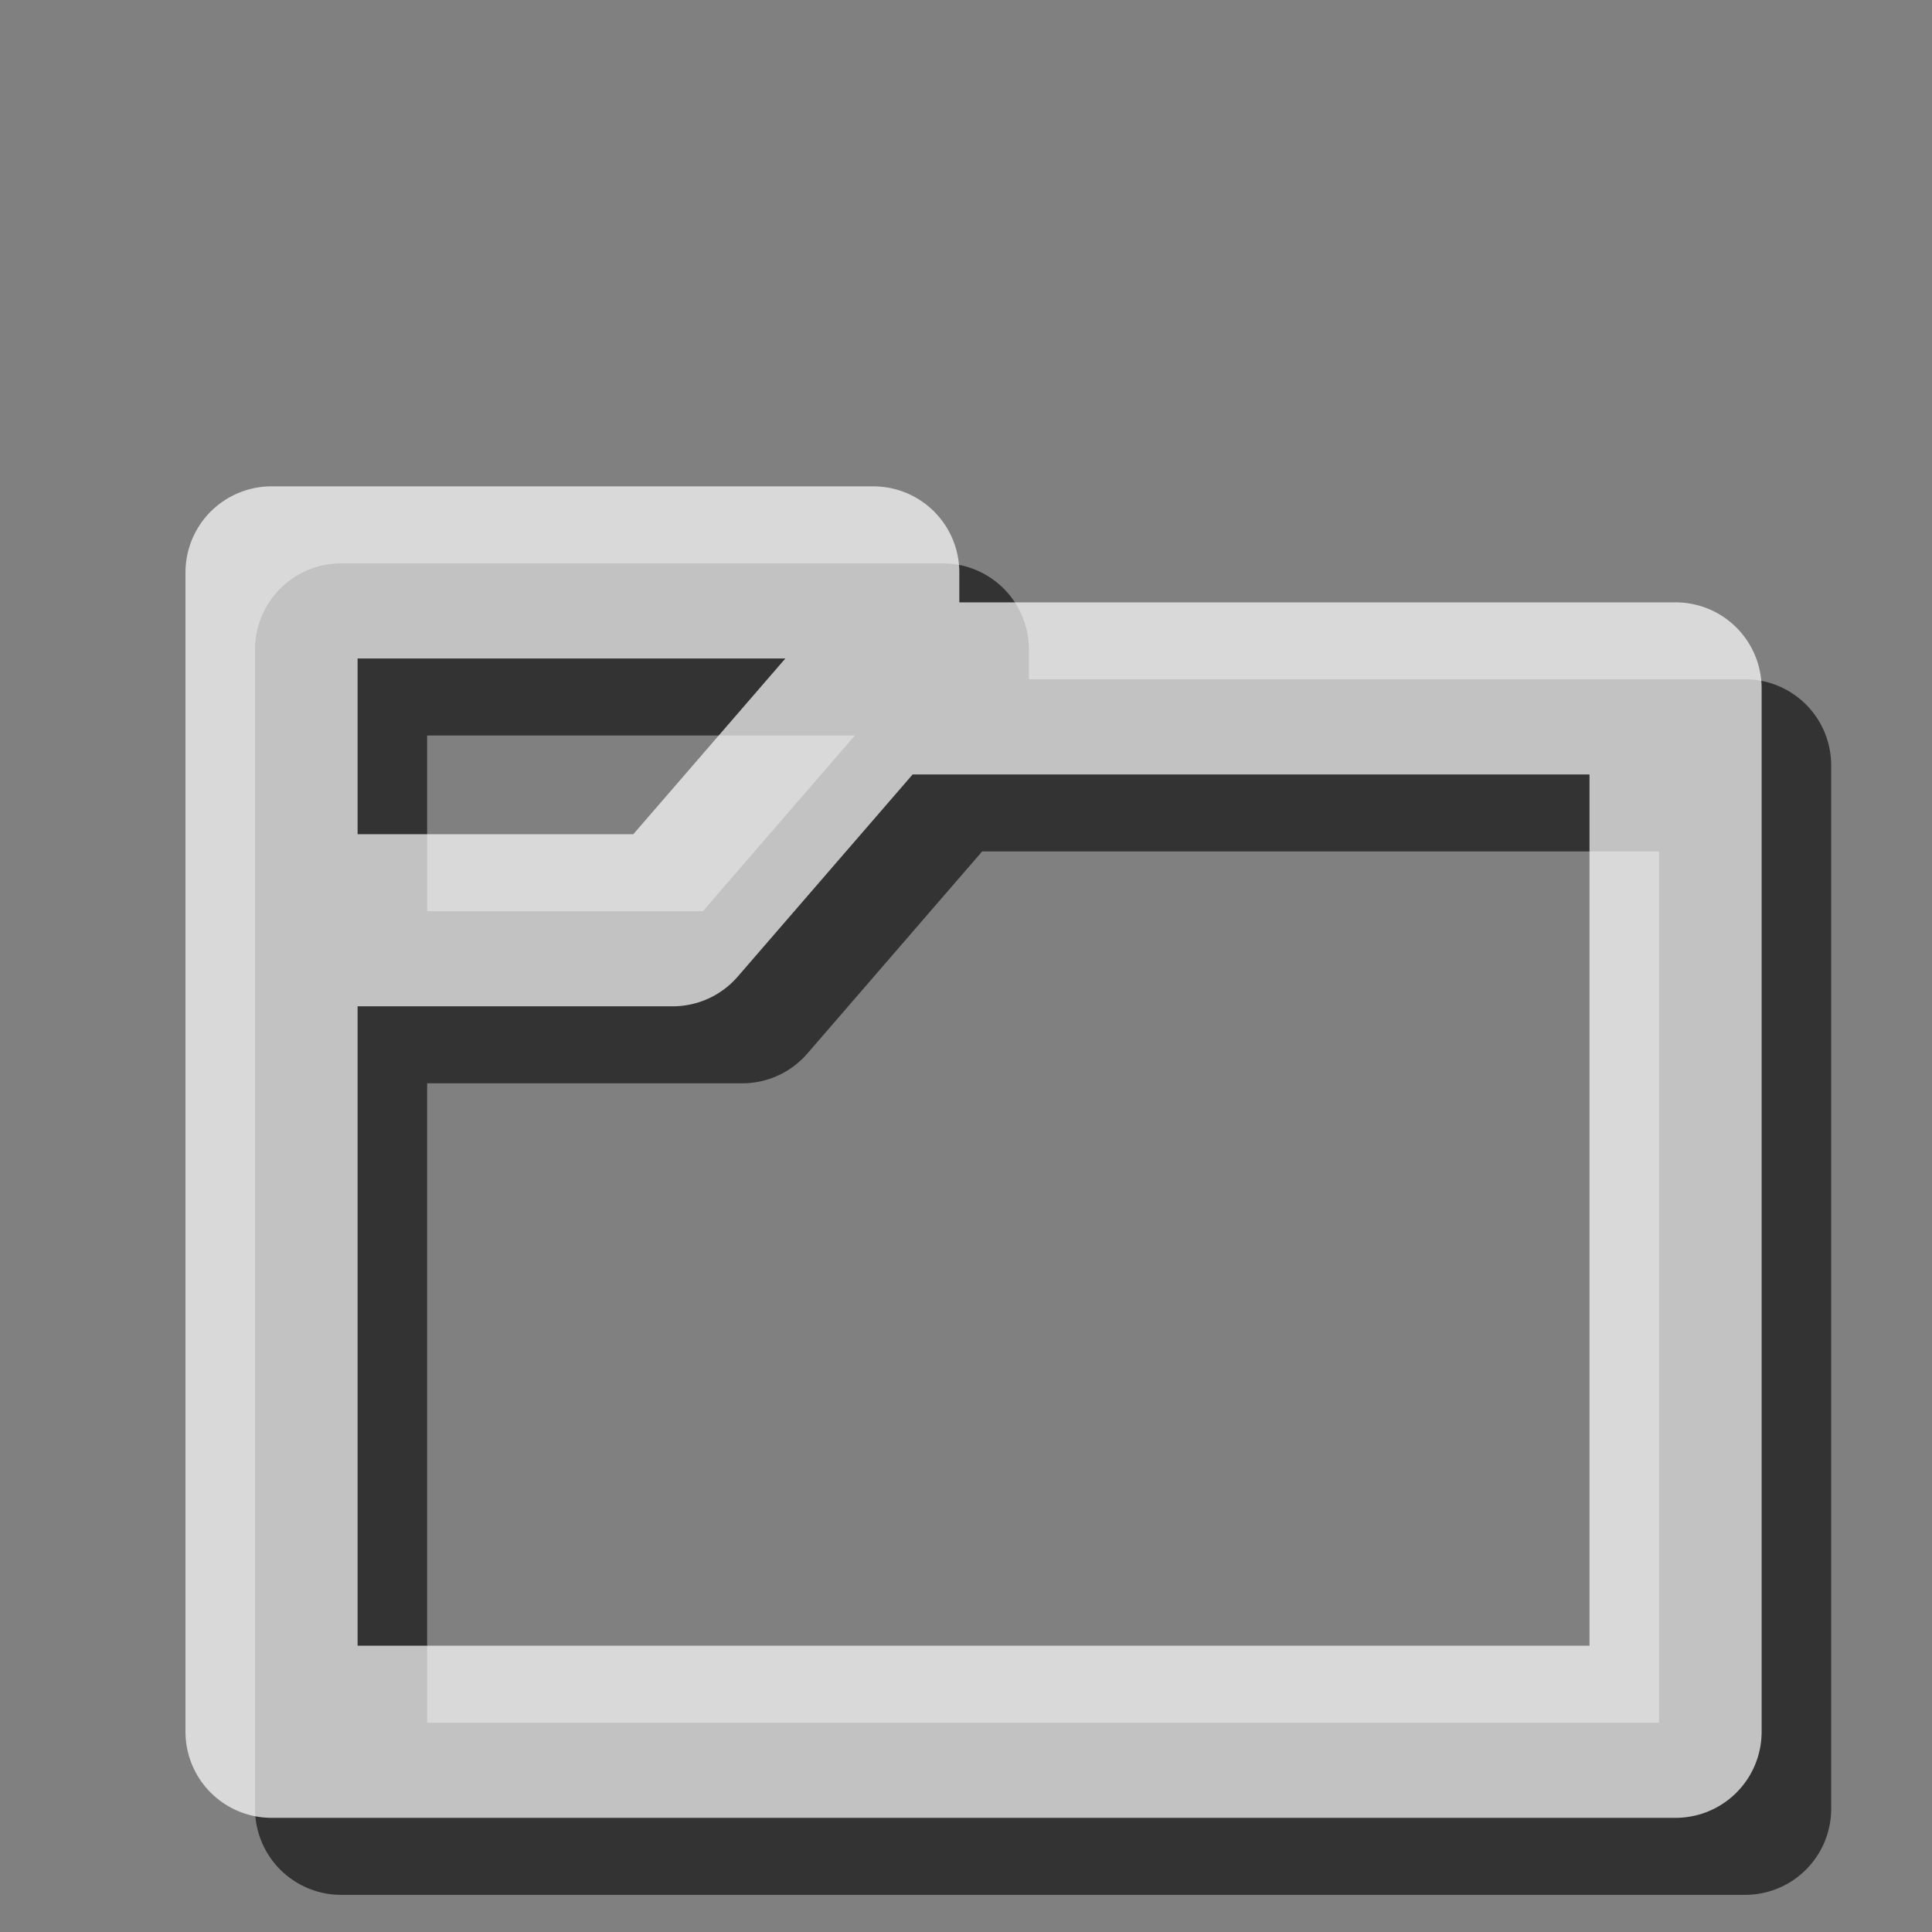 <?xml version="1.0" encoding="UTF-8" standalone="no"?><!DOCTYPE svg PUBLIC "-//W3C//DTD SVG 1.1//EN" "http://www.w3.org/Graphics/SVG/1.1/DTD/svg11.dtd"><svg width="100%" height="100%" viewBox="0 0 22 22" version="1.1" xmlns="http://www.w3.org/2000/svg" xmlns:xlink="http://www.w3.org/1999/xlink" xml:space="preserve" xmlns:serif="http://www.serif.com/" style="fill-rule:evenodd;clip-rule:evenodd;stroke-linejoin:round;stroke-miterlimit:2;"><rect x="0" y="0" width="22" height="22" fill="#808080" stroke="none"/><g id="Capa-1" serif:id="Capa 1"><g id="Files-Exchange" serif:id="Files Exchange" opacity="0.6"><path d="M10.736,8.715l0,-1.32l-6.852,-0l-0,3.961" style="fill:none;stroke:#000;stroke-width:1.96px;"/><path d="M3.884,11.356l4.568,-0l2.284,-2.641l9.136,0l0,11.882l-15.988,-0l-0,-9.241Z" style="fill:none;stroke:#000;stroke-width:1.96px;"/></g><g id="Files-Exchange1" serif:id="Files Exchange" opacity="0.7"><path d="M9.944,7.839l0,-1.321l-6.852,0l-0,3.961" style="fill:none;stroke:#fff;stroke-width:1.96px;"/><path d="M3.092,10.479l4.568,0l2.284,-2.64l9.136,-0l-0,11.881l-15.988,0l-0,-9.241Z" style="fill:none;stroke:#fff;stroke-width:1.96px;"/></g></g></svg>